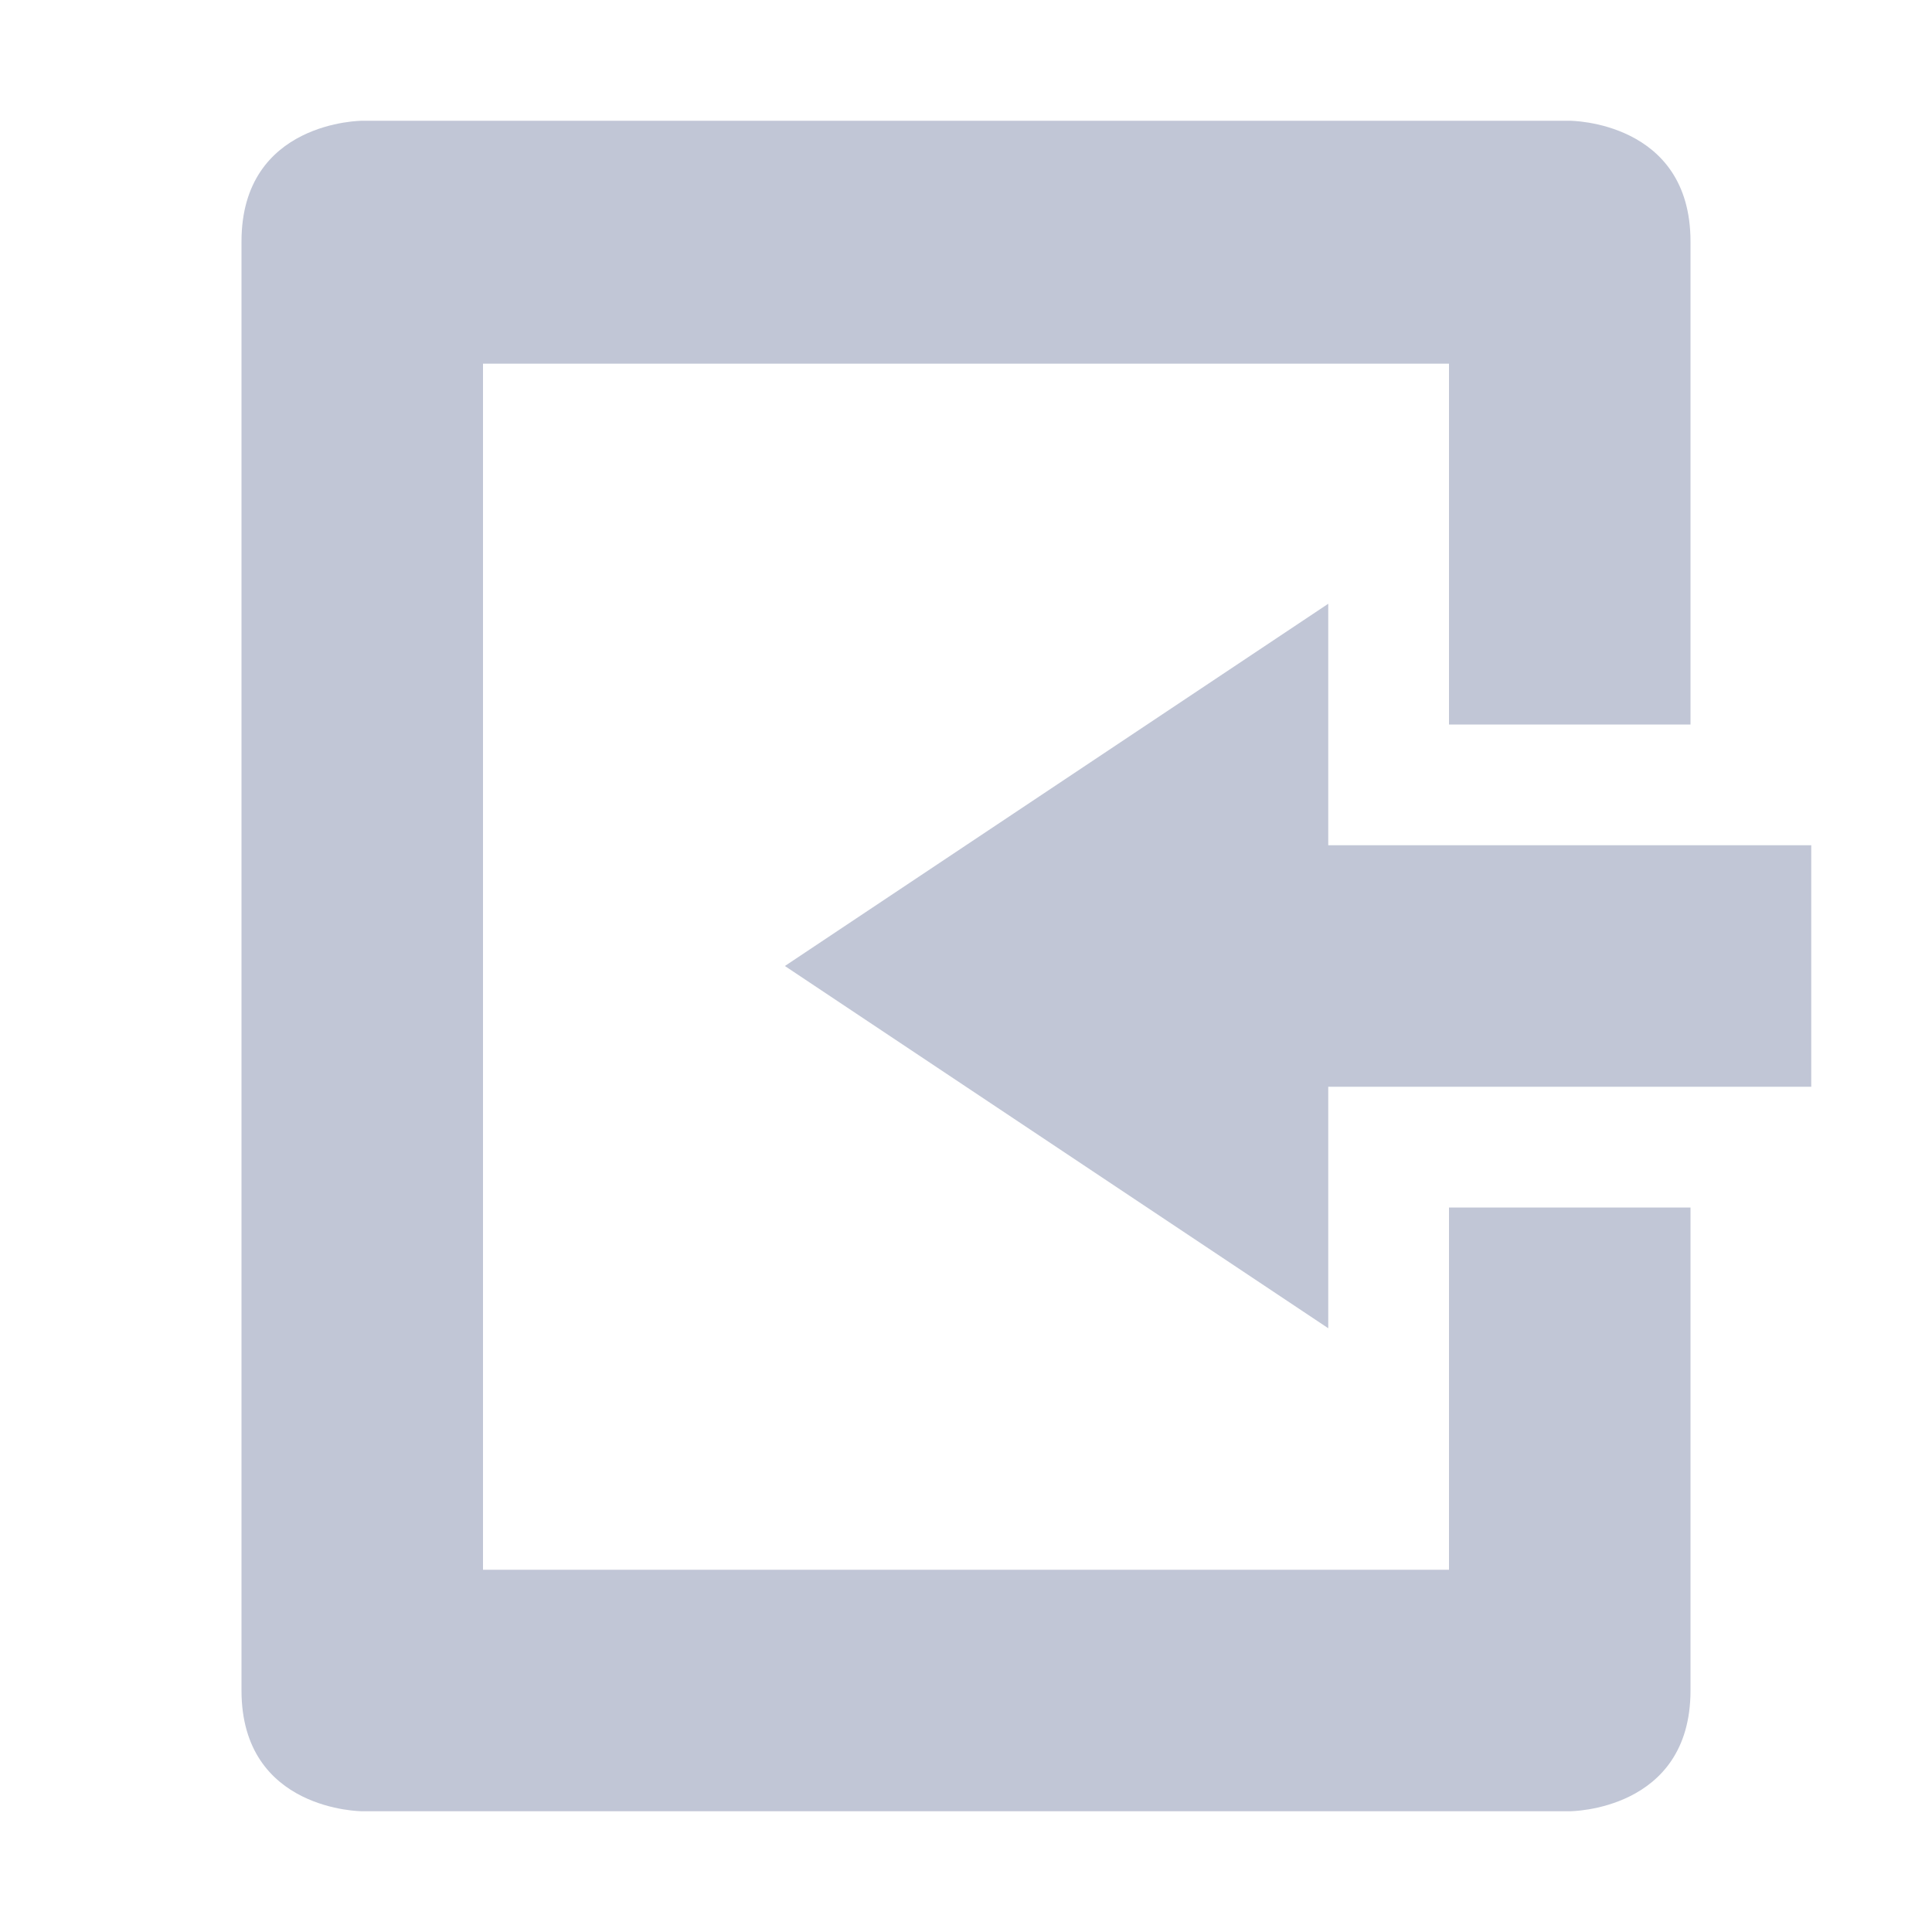 
<svg xmlns="http://www.w3.org/2000/svg" xmlns:xlink="http://www.w3.org/1999/xlink" width="16px" height="16px" viewBox="0 0 16 16" version="1.1">
<g id="surface1">
<path style=" stroke:none;fill-rule:nonzero;fill:#c1c6d6;fill-opacity:1;" d="M 3 15 C 3 15 2 15 2 14 L 2 2 C 2 1 3 1 3 1 L 13 1 C 13 1 14 1 14 2 L 14 6 L 12 6 L 12 3.012 L 4 3.012 L 4 13 L 12 13 L 12 10 L 14 10 L 14 14 C 14 15 13 15 13 15 Z M 3 15 "/>
<path style=" stroke:none;fill-rule:nonzero;fill:#c1c6d6;fill-opacity:1;" d="M 11 11 L 11 9 L 15 9 L 15 7 L 11 7 L 11 5 L 6.5 8 Z M 11 11 "/>
</g>
</svg>
